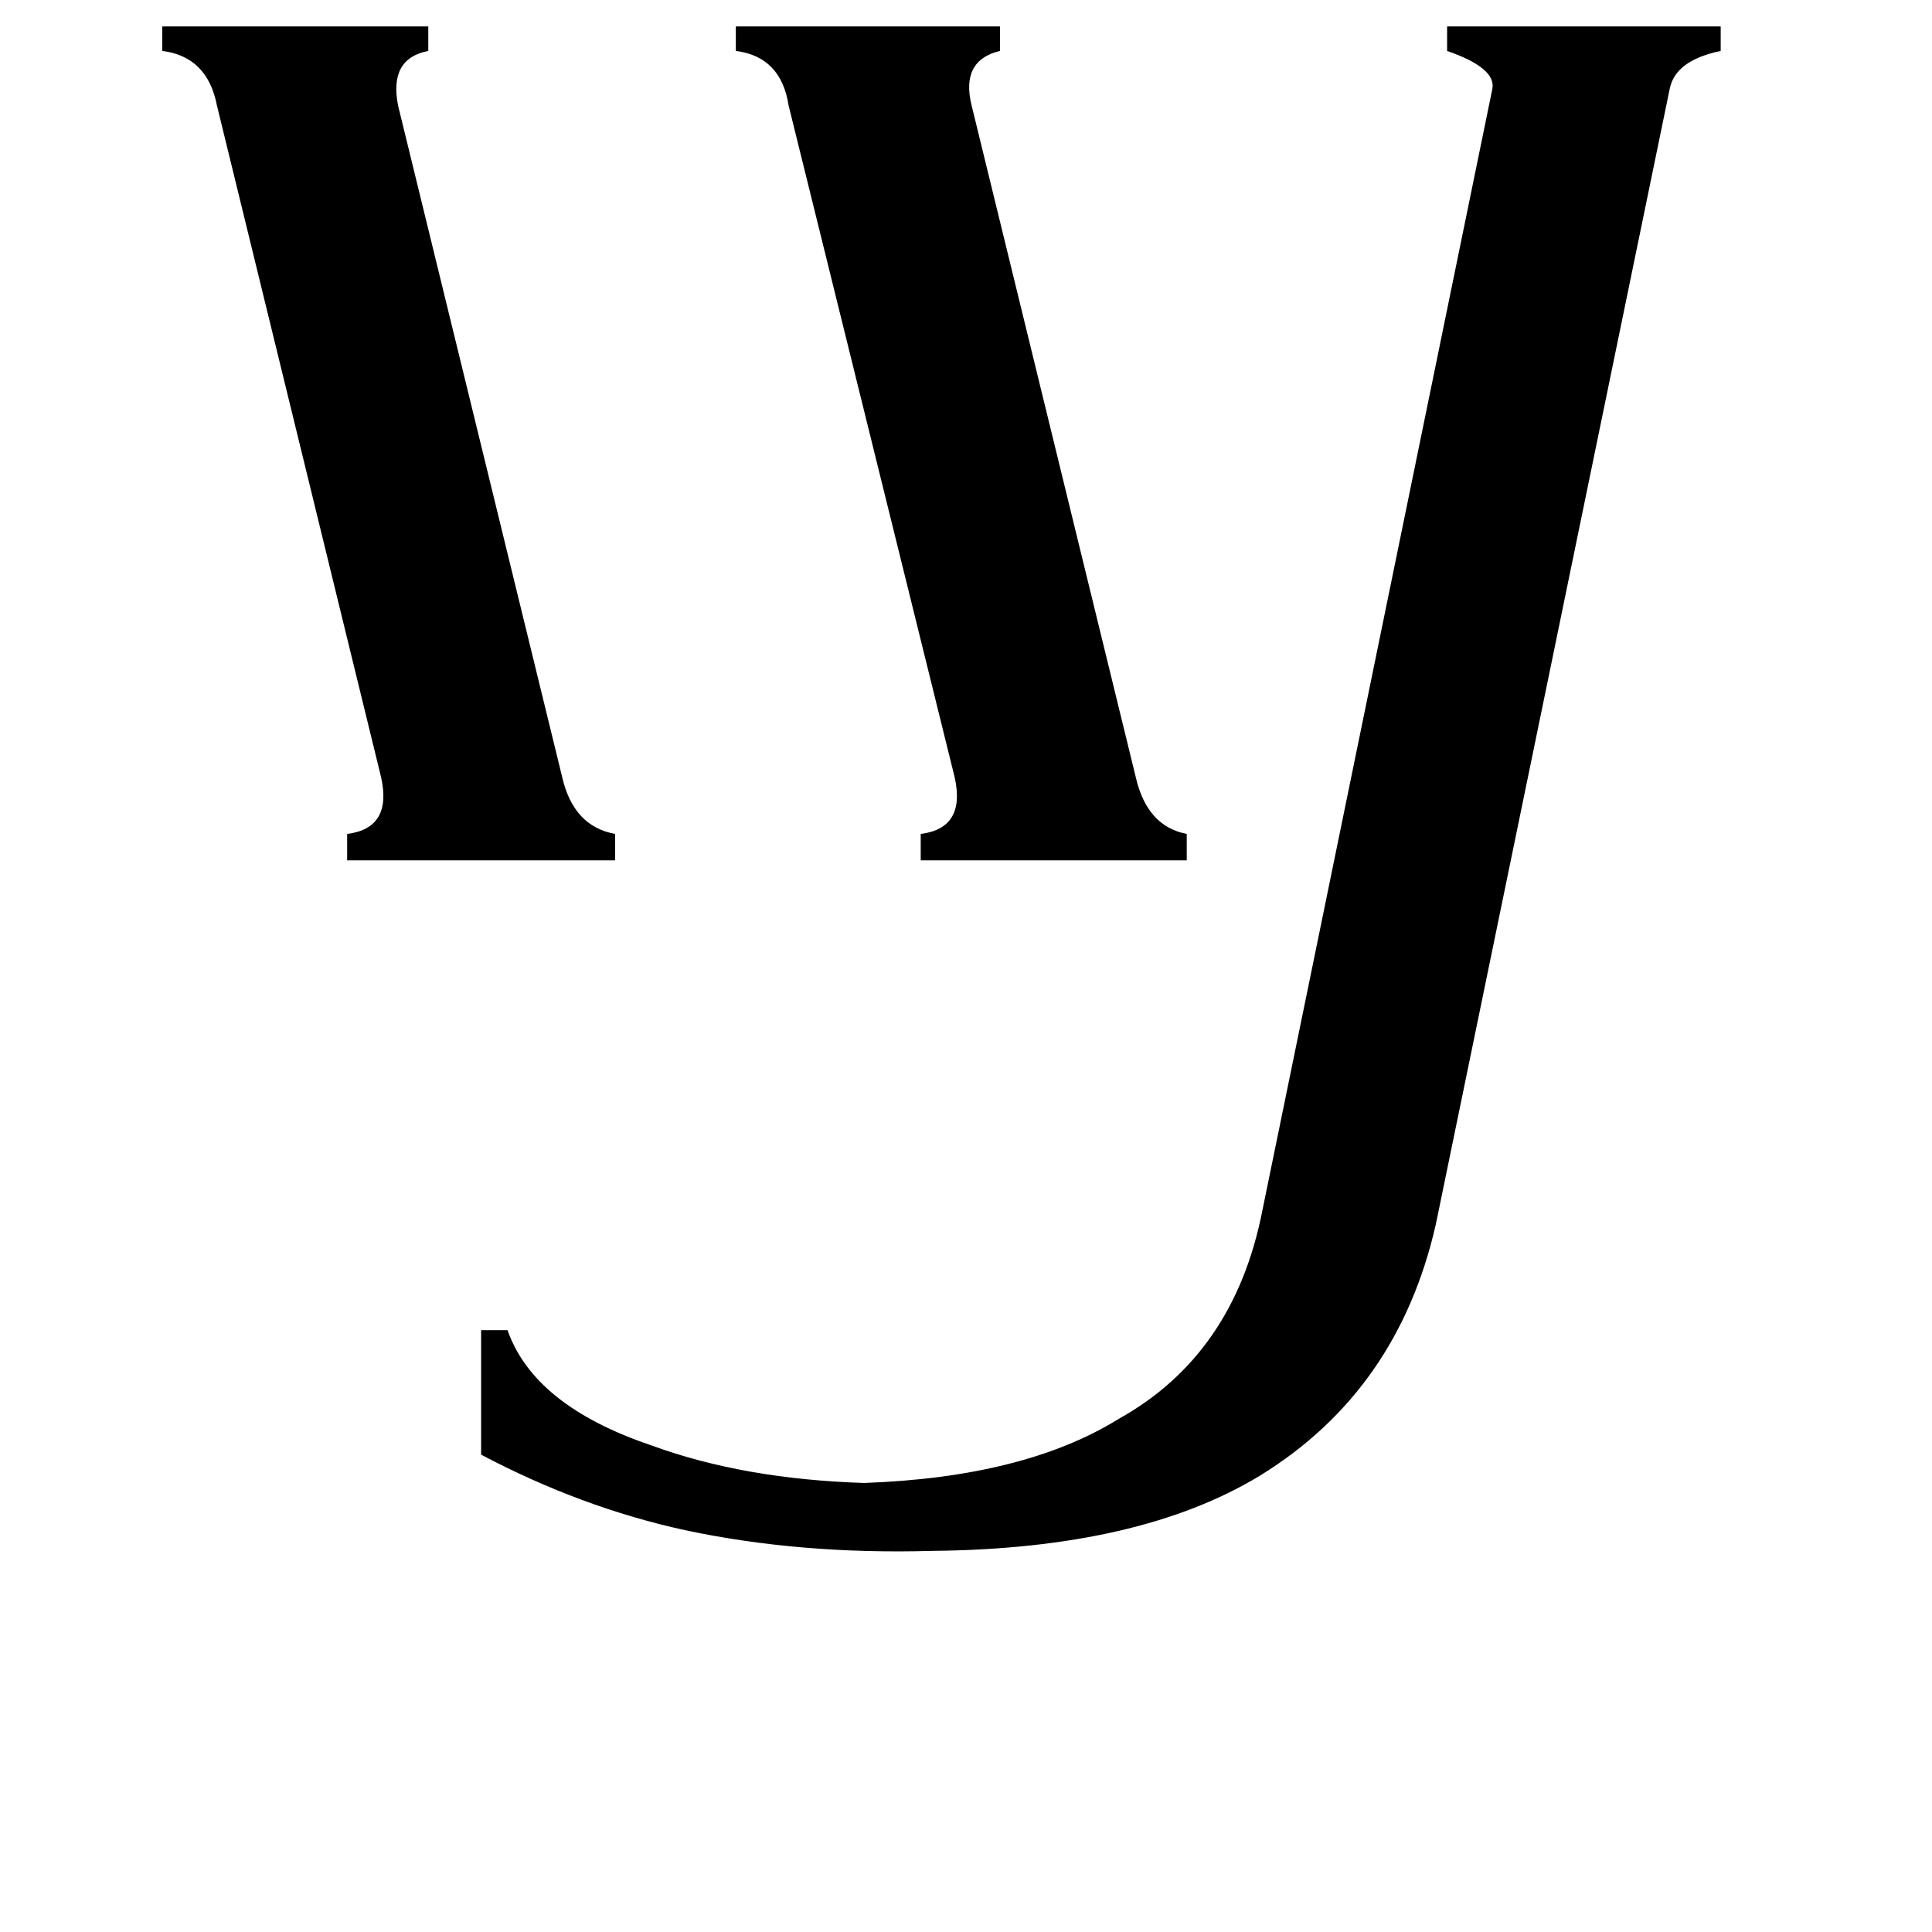 <svg xmlns="http://www.w3.org/2000/svg" viewBox="0 -800 1024 1024">
	<path fill="#000000" d="M298 -388Q304 -362 326 -358V-344H184V-358Q208 -361 202 -388L115 -744Q110 -770 86 -773V-786H227V-773Q206 -769 211 -744ZM761 -151Q741 -63 668 -18Q604 21 494 22Q424 24 363 11Q308 -1 255 -29V-95H269Q283 -55 345 -34Q394 -16 458 -14Q543 -17 593 -48Q654 -82 669 -158L791 -753Q793 -764 767 -773V-786H912V-773Q888 -768 885 -753ZM602 -388Q608 -362 629 -358V-344H488V-358Q512 -361 506 -388L418 -744Q414 -770 390 -773V-786H530V-773Q509 -768 515 -744Z"/>
</svg>